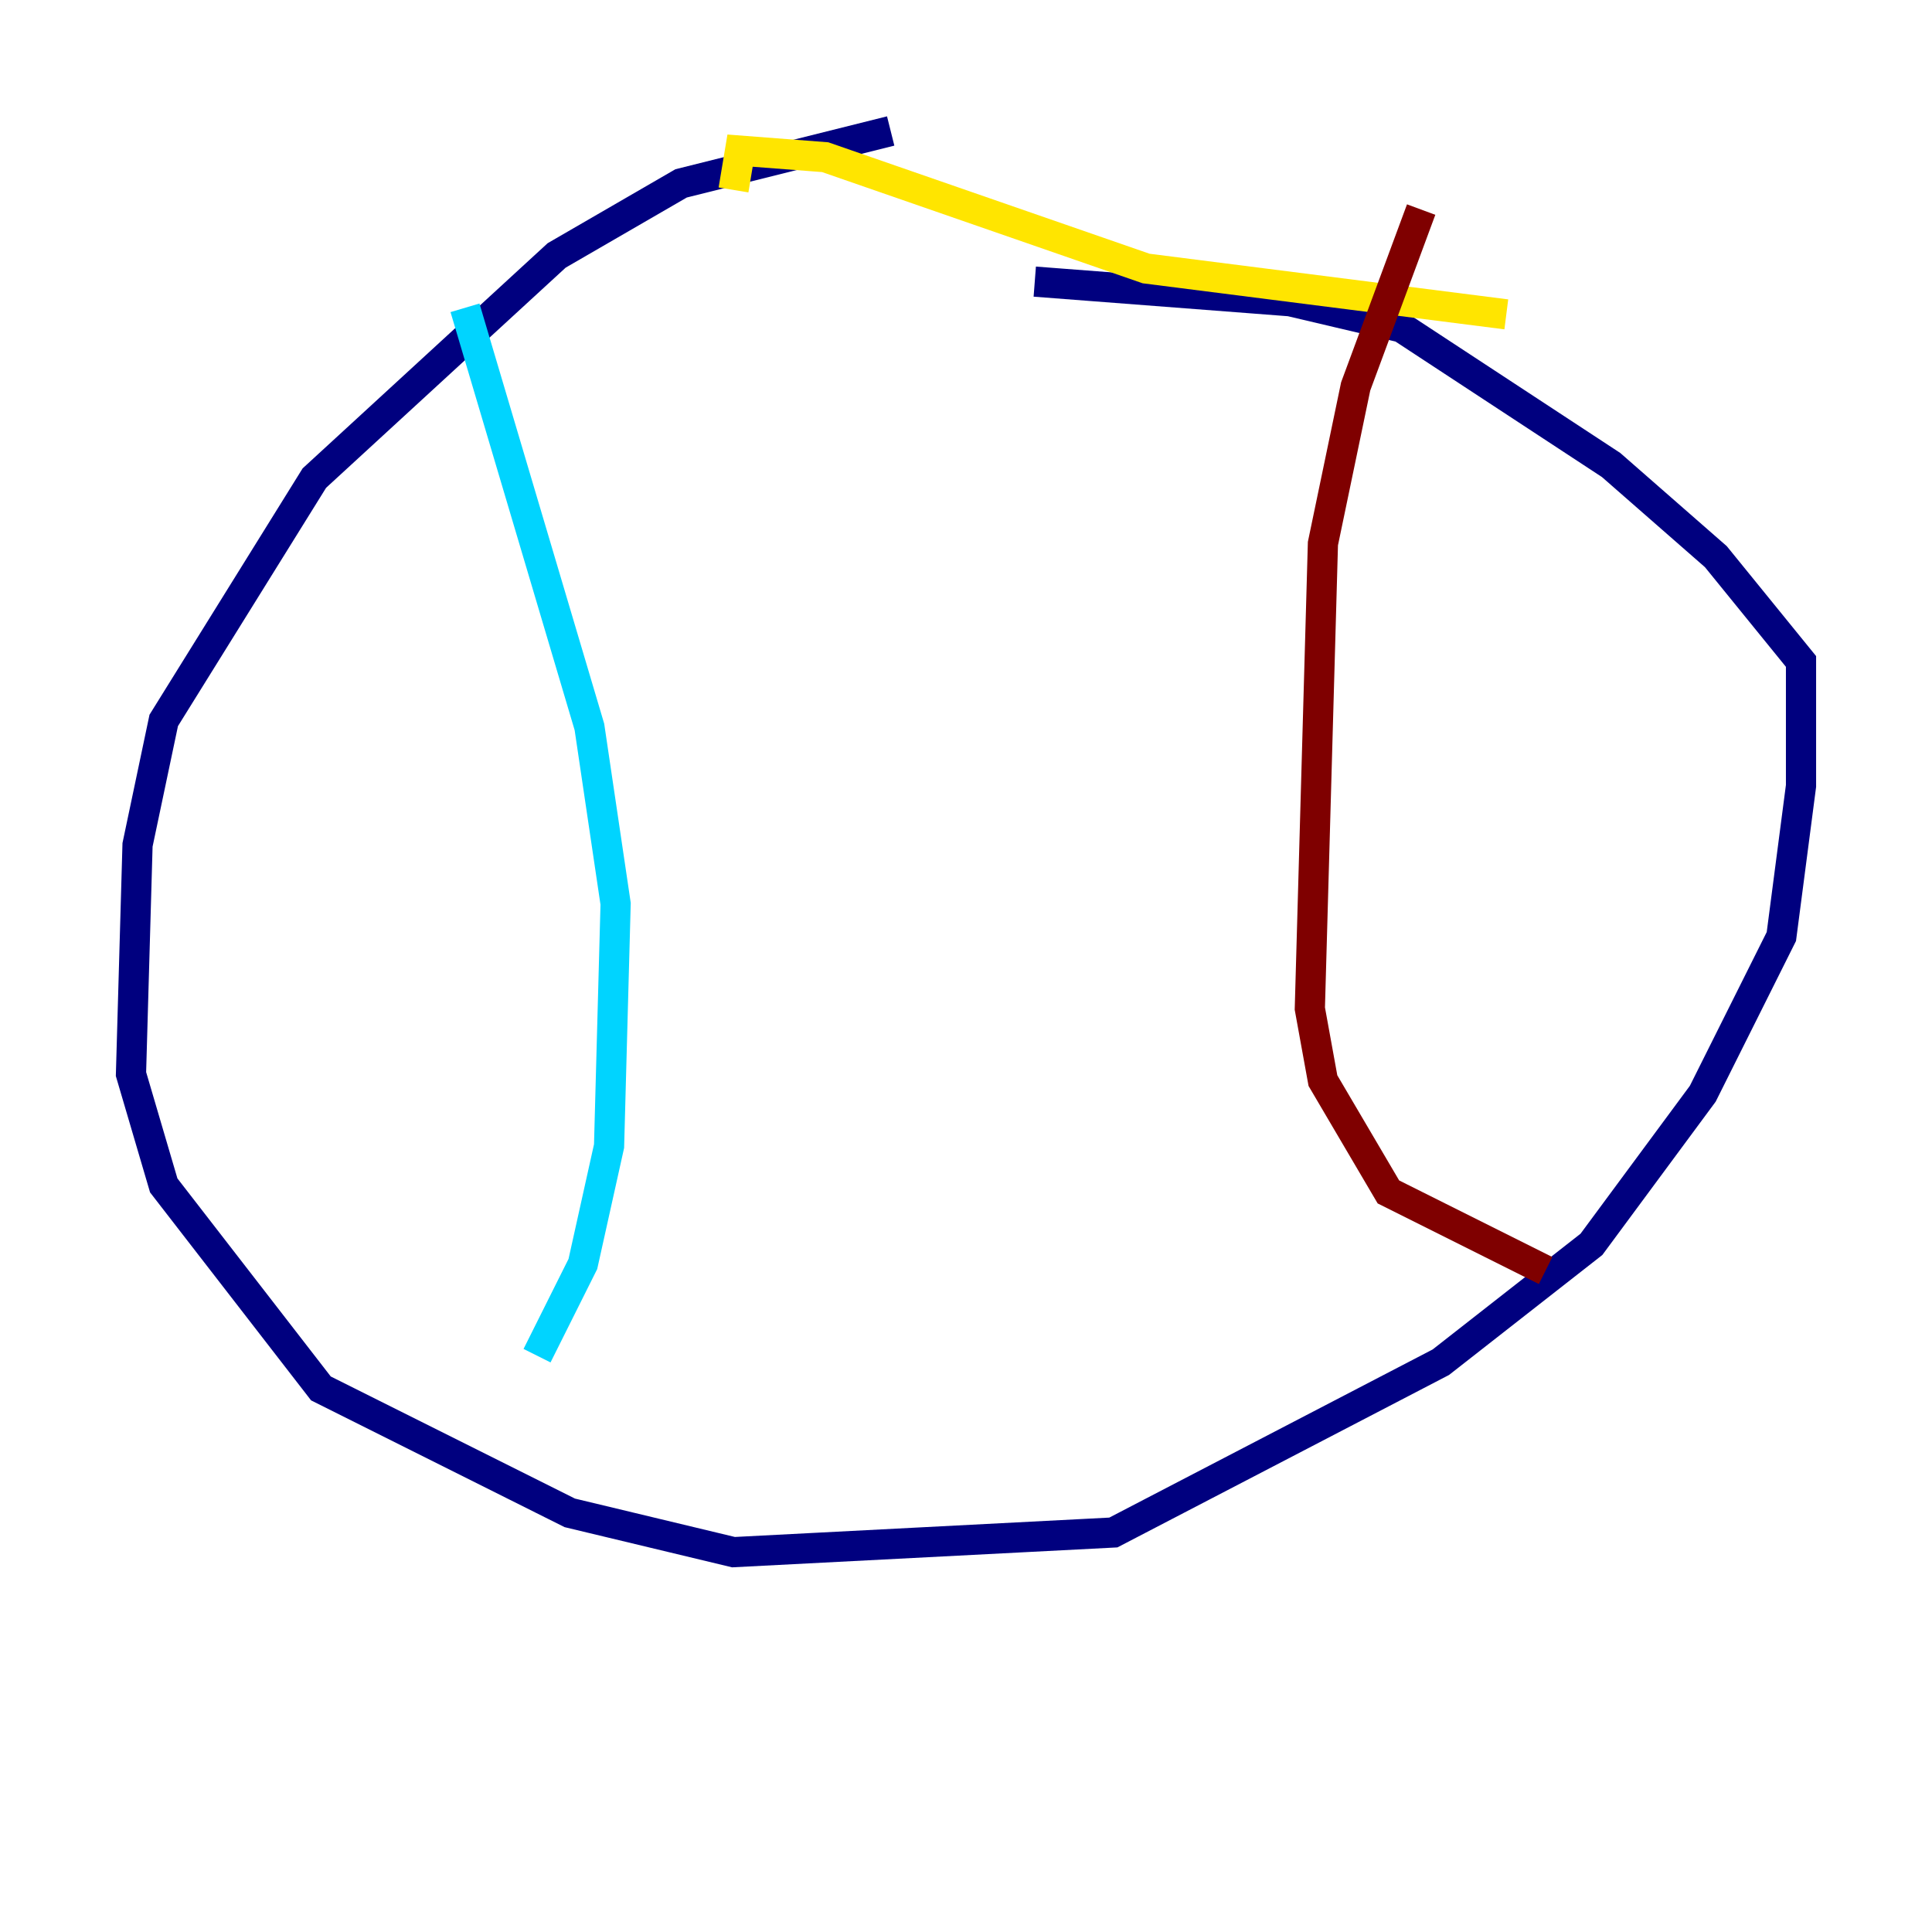 <?xml version="1.0" encoding="utf-8" ?>
<svg baseProfile="tiny" height="128" version="1.2" viewBox="0,0,128,128" width="128" xmlns="http://www.w3.org/2000/svg" xmlns:ev="http://www.w3.org/2001/xml-events" xmlns:xlink="http://www.w3.org/1999/xlink"><defs /><polyline fill="none" points="59.01,8.678 45.125,12.149 36.881,16.922 20.827,31.675 10.848,47.729 9.112,55.973 8.678,71.159 10.848,78.536 21.261,91.986 37.749,100.231 48.597,102.834 73.763,101.532 95.458,90.251 105.437,82.441 112.814,72.461 118.02,62.047 119.322,52.068 119.322,43.824 113.681,36.881 106.739,30.807 92.854,21.695 85.478,19.959 68.556,18.658" stroke="#00007f" stroke-width="2" /><polyline fill="none" points="30.807,20.393 39.051,48.163 40.786,59.878 40.352,75.932 38.617,83.742 35.58,89.817" stroke="#00d4ff" stroke-width="2" /><polyline fill="none" points="99.797,20.827 75.932,17.79 54.671,10.414 49.031,9.98 48.597,12.583" stroke="#ffe500" stroke-width="2" /><polyline fill="none" points="94.156,13.885 89.817,25.6 87.647,36.014 86.78,66.82 87.647,71.593 91.986,78.969 102.4,84.176" stroke="#7f0000" stroke-width="2" /></svg>